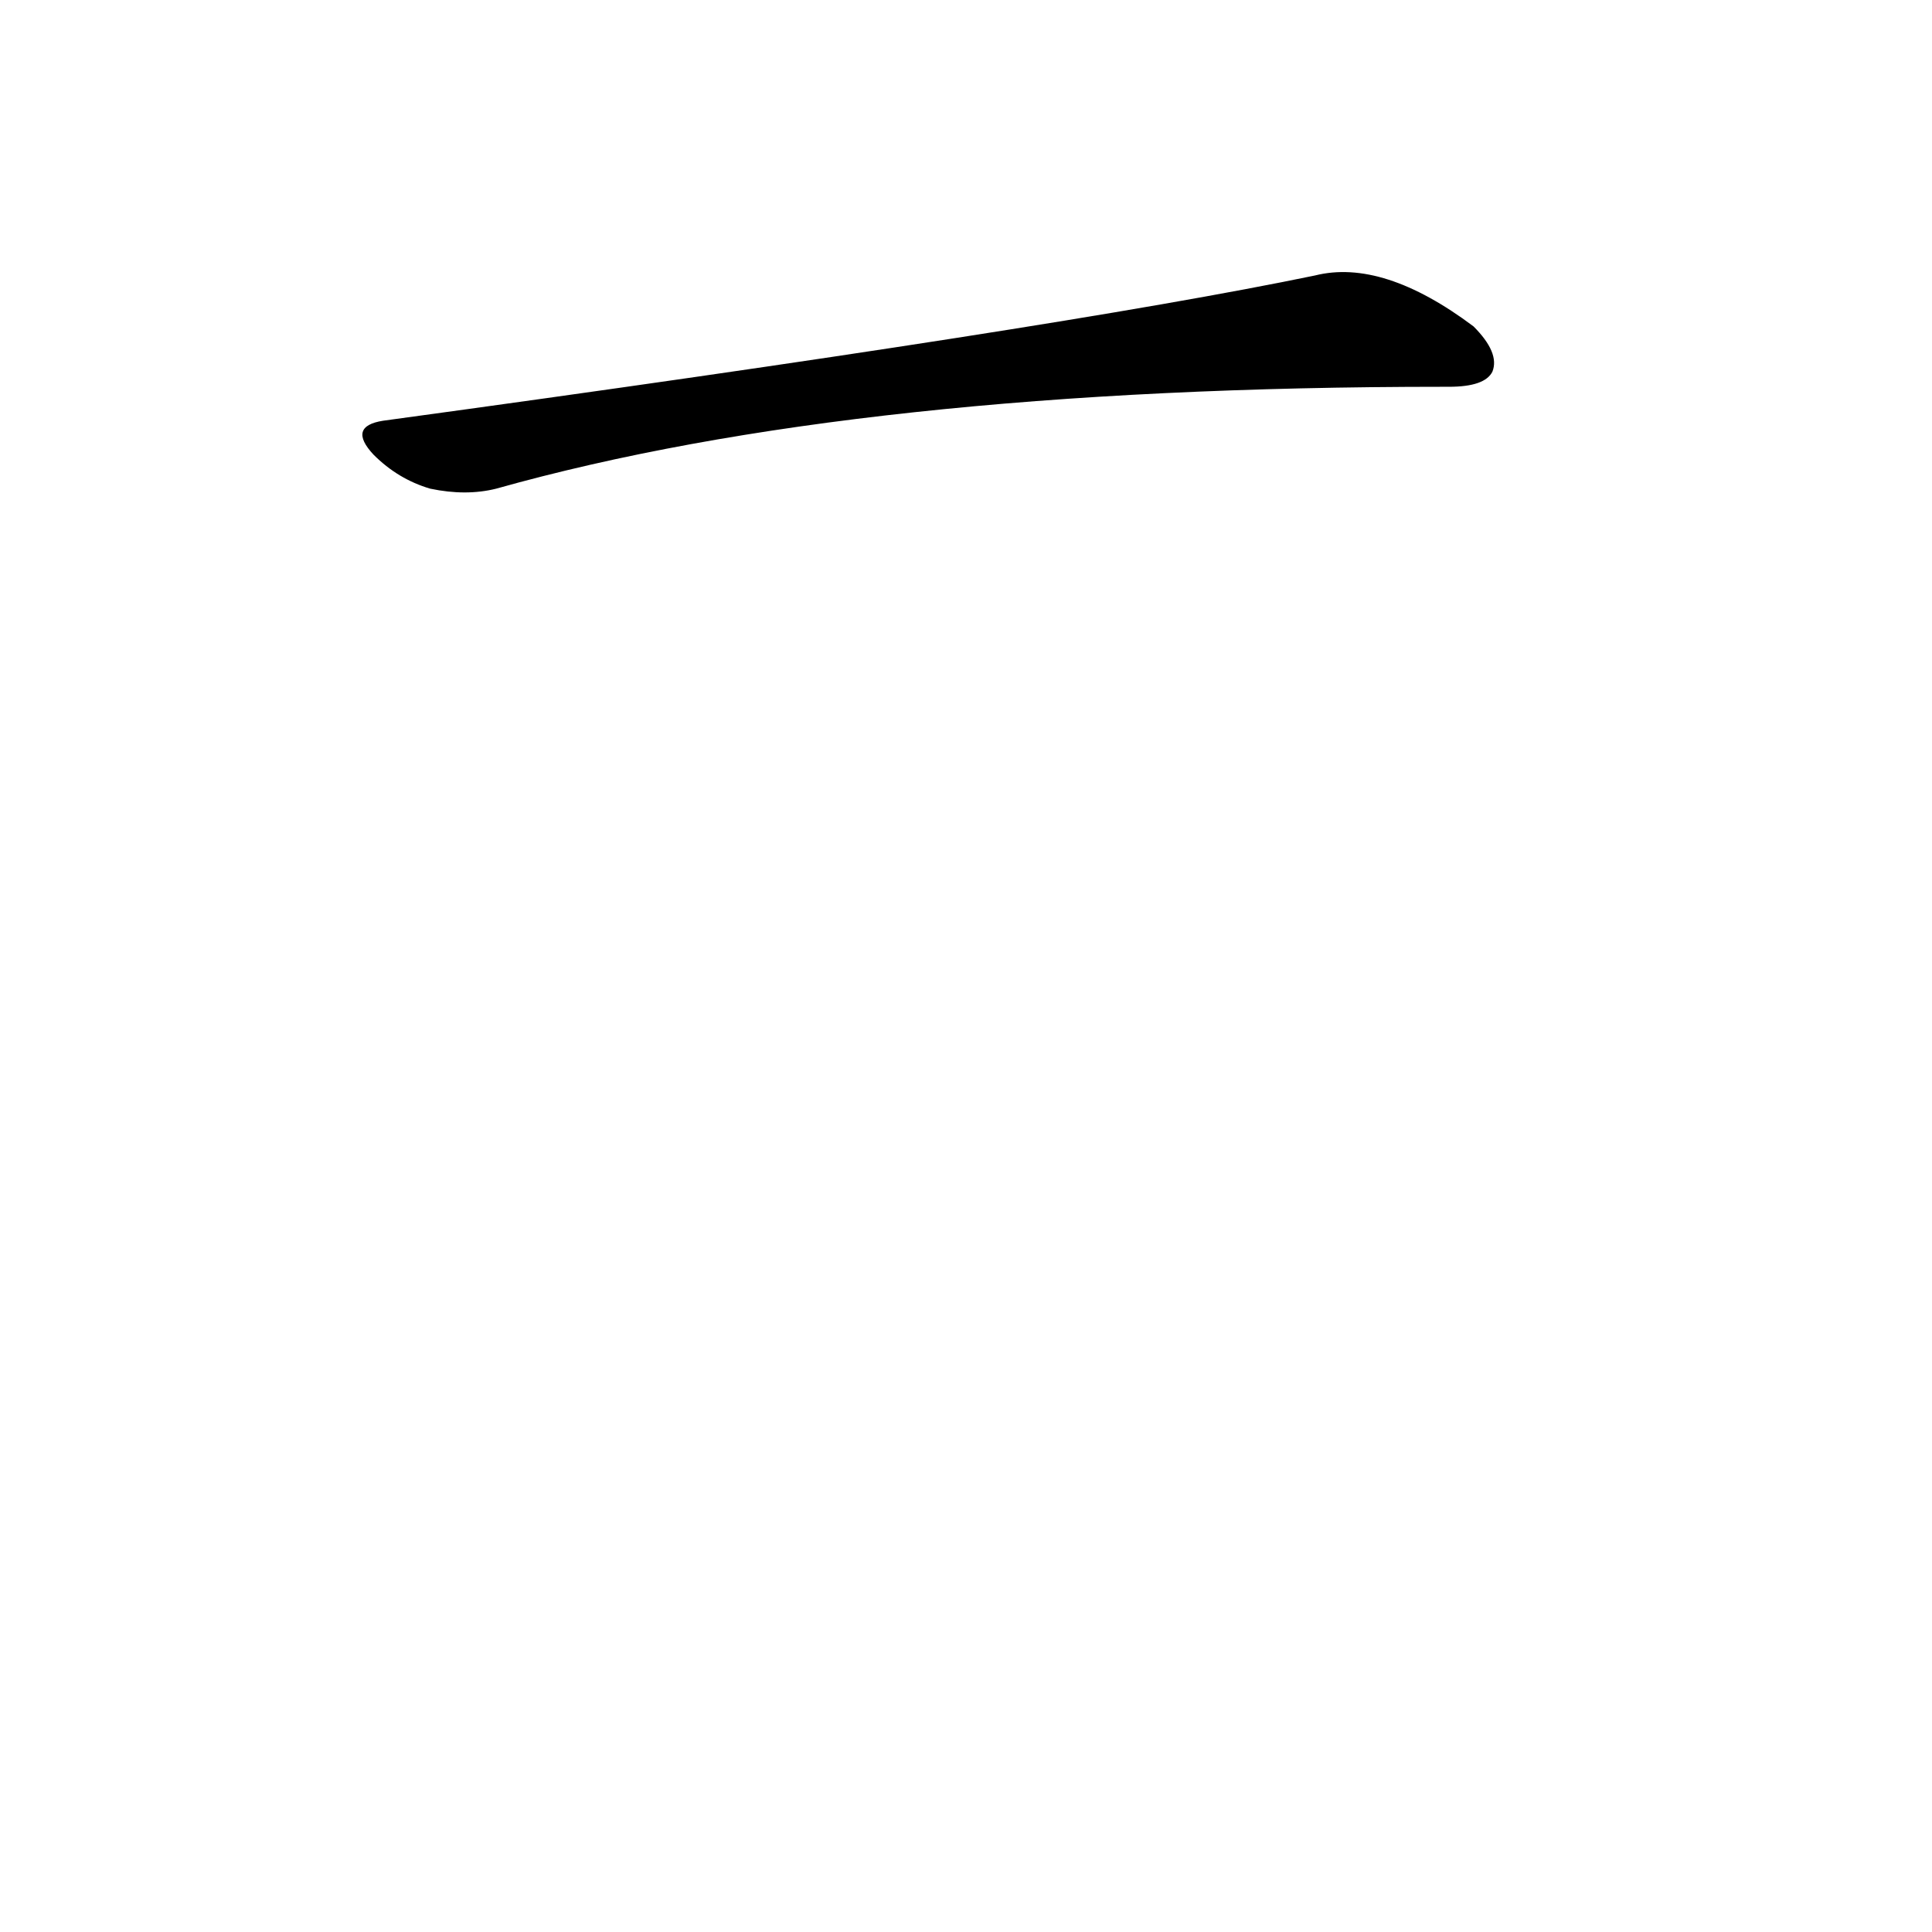 <?xml version='1.0' encoding='utf-8'?>
<svg xmlns="http://www.w3.org/2000/svg" version="1.1" viewBox="0 0 1024 1024"><g transform="scale(1, -1) translate(0, -900)"><path d="M 203 677 Q 184 674 198 659 Q 211 646 228 641 Q 247 637 263 641 Q 455 695 765 695 Q 766 695 768 695 Q 787 695 791 703 Q 795 713 781 727 Q 733 763 697 754 Q 562 726 203 677 Z" fill="black" /></g></svg>